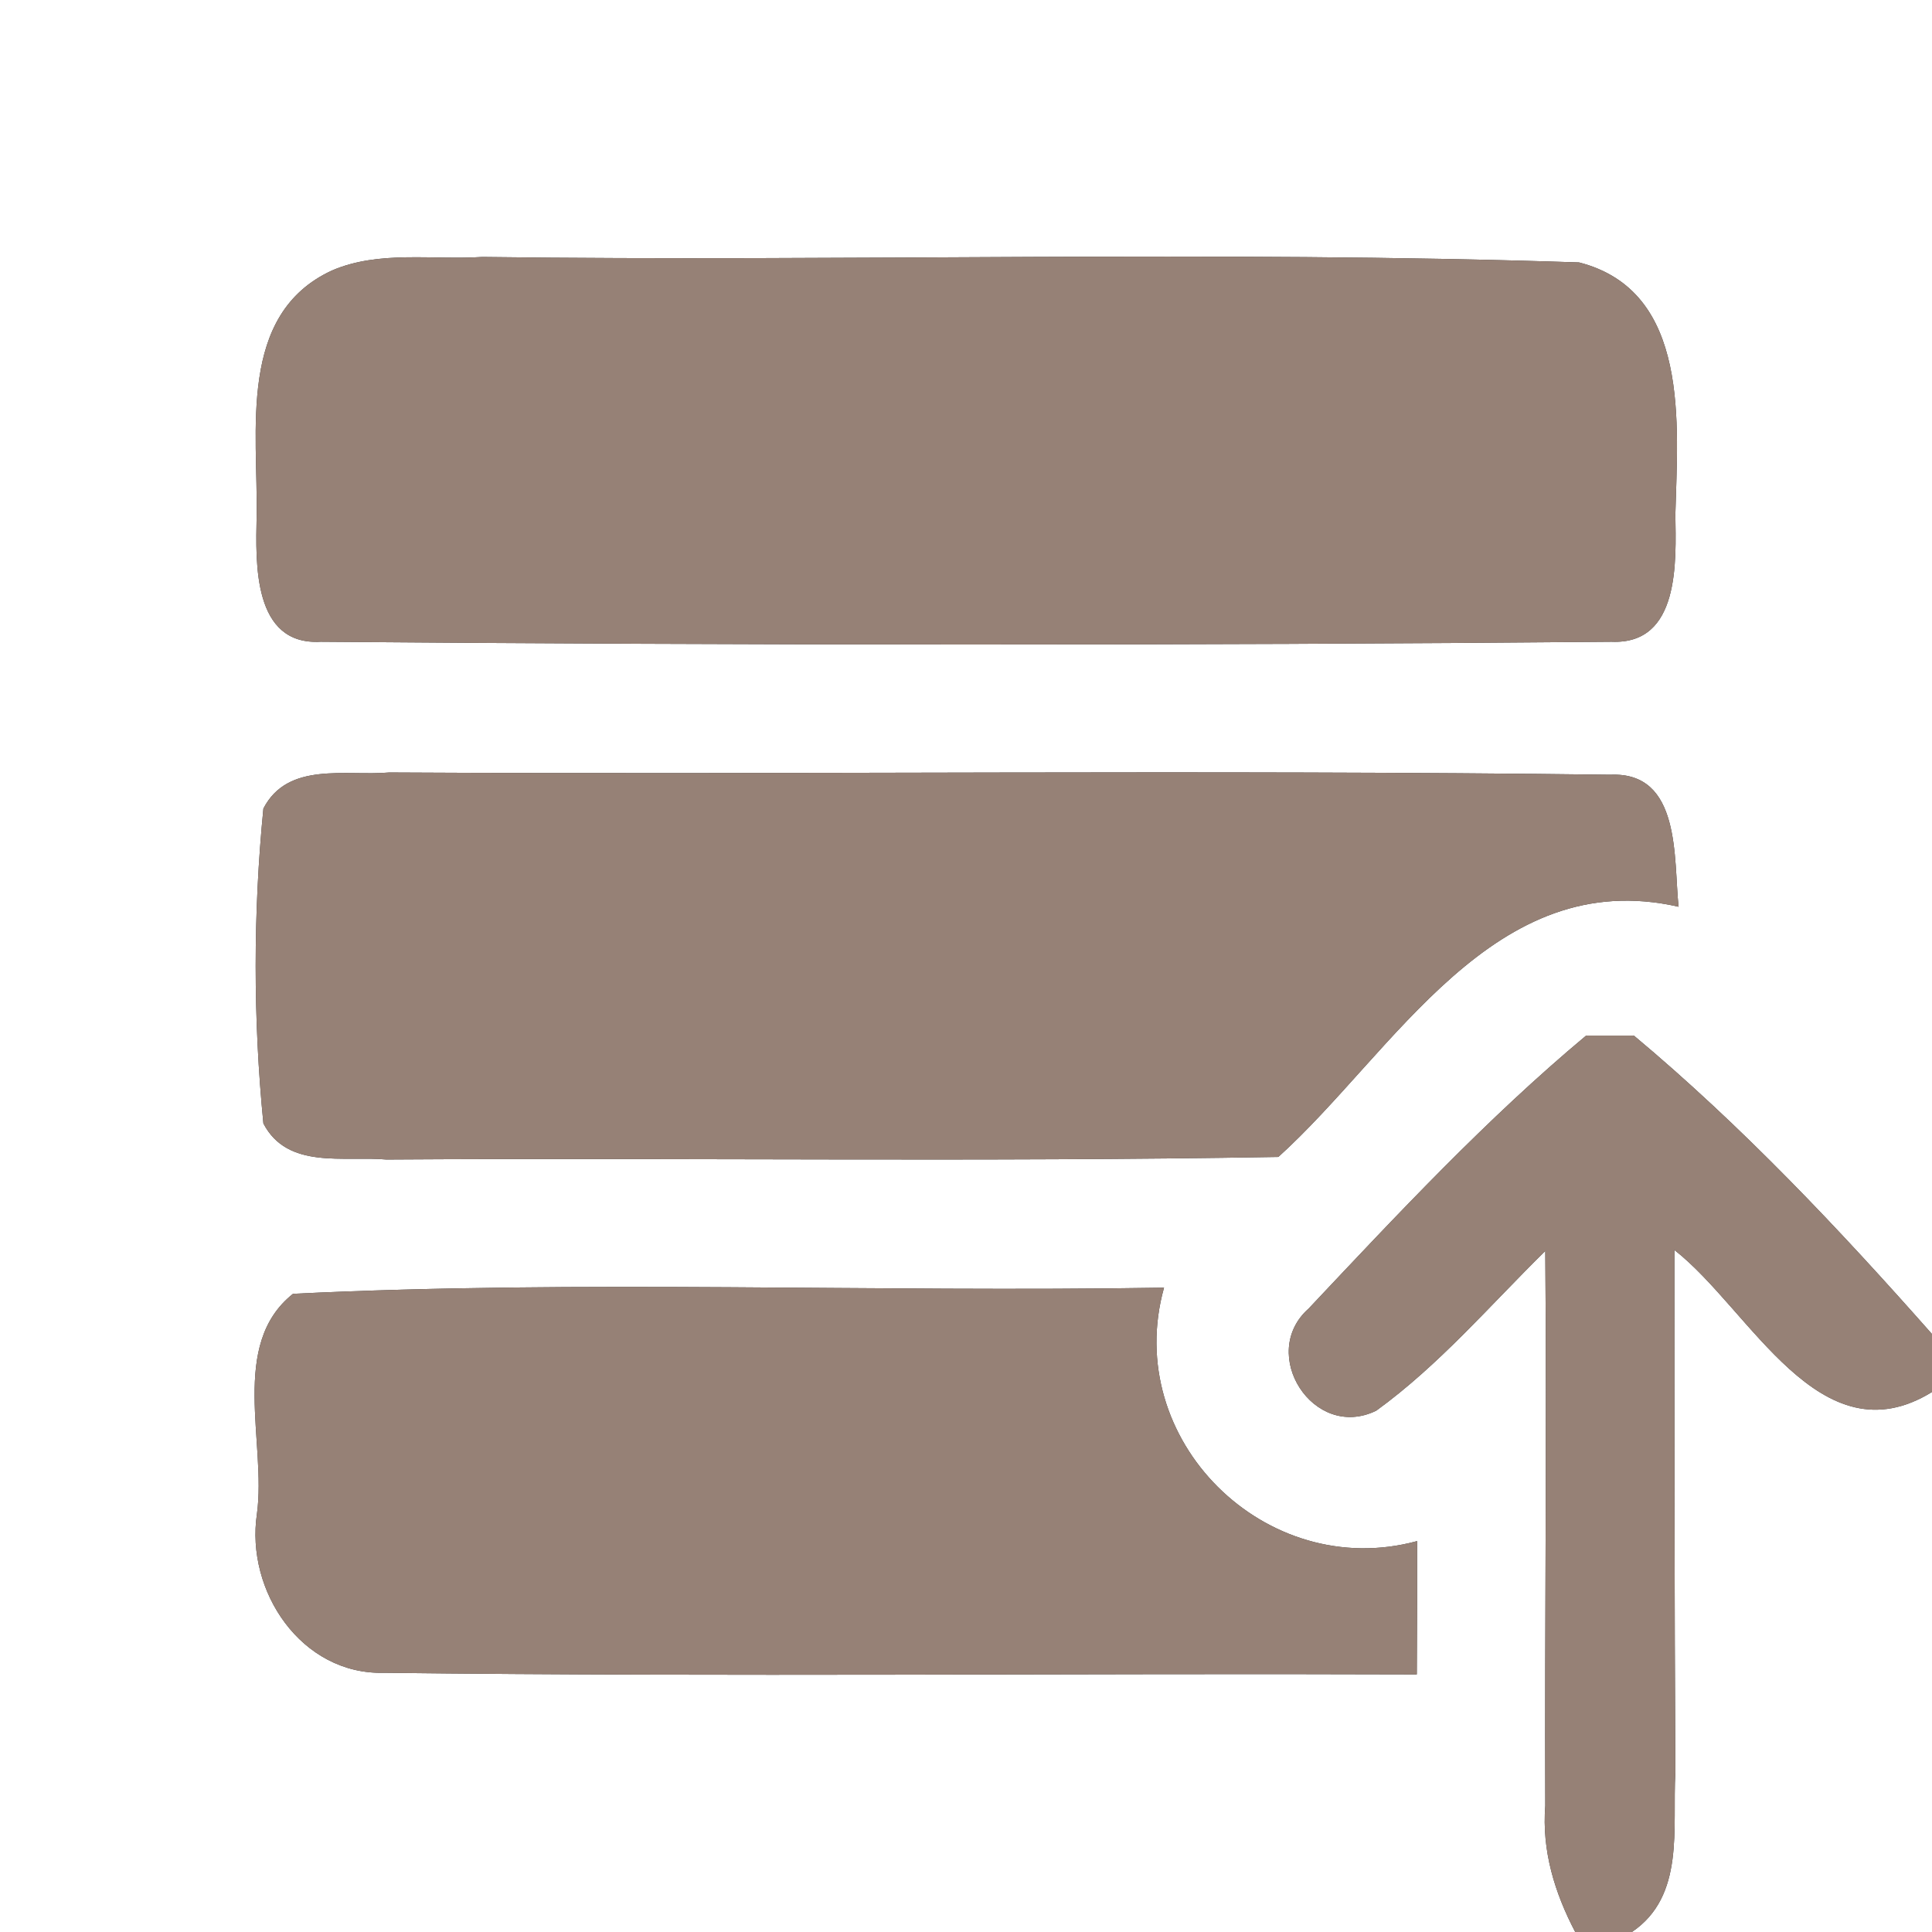 <?xml version="1.0" encoding="UTF-8" ?>
<!DOCTYPE svg PUBLIC "-//W3C//DTD SVG 1.1//EN" "http://www.w3.org/Graphics/SVG/1.1/DTD/svg11.dtd">
<svg width="60pt" height="60pt" viewBox="0 0 60 60" version="1.1" xmlns="http://www.w3.org/2000/svg">
<rect x="0" y="0" width="60" height="60" fill="#333333" stroke="none"/>
<g id="#ffffffff">
<path fill="#ffffff" opacity="1.00" d=" M 0.00 0.00 L 60.00 0.00 L 60.00 41.43 C 57.11 38.16 54.09 34.96 50.74 32.16 C 50.37 32.16 49.63 32.16 49.26 32.16 C 46.17 34.74 43.40 37.71 40.64 40.64 C 39.06 42.04 40.79 44.76 42.74 43.81 C 44.70 42.39 46.28 40.53 47.99 38.85 C 48.04 44.59 47.97 50.34 47.99 56.08 C 47.88 57.47 48.28 58.78 48.92 60.00 L 0.00 60.00 L 0.00 0.00 M 10.31 8.40 C 7.36 9.76 8.02 13.41 7.97 16.04 C 7.94 17.49 7.85 20.05 9.96 19.93 C 23.32 20.04 36.69 20.05 50.05 19.93 C 52.18 20.02 52.05 17.43 52.03 15.98 C 52.10 13.20 52.51 9.04 49.04 8.15 C 37.70 7.77 26.33 8.13 14.98 7.98 C 13.44 8.08 11.77 7.77 10.31 8.40 M 8.18 25.11 C 7.86 28.35 7.86 31.65 8.18 34.89 C 8.93 36.33 10.68 35.89 12.00 36.01 C 21.23 35.95 30.47 36.09 39.70 35.93 C 43.31 32.67 46.38 26.85 52.13 28.16 C 51.97 26.67 52.22 23.96 50.01 24.06 C 37.37 23.90 24.73 24.06 12.09 23.99 C 10.74 24.11 8.94 23.64 8.18 25.11 M 9.10 40.18 C 7.11 41.76 8.28 44.80 7.98 47.01 C 7.62 49.41 9.36 52.02 11.93 51.95 C 22.62 52.08 33.31 51.96 44.00 52.00 C 44.01 50.62 44.01 49.24 44.01 47.86 C 39.30 49.14 34.83 44.71 36.15 39.99 C 27.14 40.14 18.10 39.74 9.10 40.18 Z" />
<path fill="#ffffff" opacity="1.00" d=" M 52.00 38.82 C 54.36 40.66 56.51 45.38 60.00 43.23 L 60.00 60.00 L 50.68 60.00 C 52.34 58.88 51.93 56.76 52.03 55.05 C 52.00 49.64 52.00 44.23 52.00 38.82 Z" />
</g>
<g id="#000000ff">
<path fill="#968176" opacity="1.00" d=" M 10.31 8.40 C 11.77 7.77 13.44 8.08 14.98 7.98 C 26.33 8.13 37.70 7.77 49.04 8.15 C 52.51 9.04 52.10 13.20 52.03 15.98 C 52.05 17.43 52.18 20.02 50.05 19.93 C 36.69 20.05 23.32 20.04 9.96 19.93 C 7.85 20.05 7.94 17.49 7.97 16.04 C 8.02 13.41 7.36 9.76 10.31 8.40 Z" />
<path fill="#968176" opacity="1.00" d=" M 8.18 25.11 C 8.94 23.64 10.74 24.11 12.09 23.99 C 24.73 24.06 37.37 23.90 50.01 24.06 C 52.22 23.96 51.97 26.67 52.13 28.16 C 46.38 26.85 43.31 32.67 39.70 35.93 C 30.47 36.09 21.23 35.95 12.00 36.01 C 10.68 35.89 8.93 36.33 8.18 34.89 C 7.86 31.65 7.86 28.35 8.18 25.11 Z" />
<path fill="#968176" opacity="1.00" d=" M 49.26 32.16 C 49.63 32.16 50.37 32.16 50.74 32.16 C 54.09 34.96 57.11 38.16 60.00 41.43 L 60.00 43.23 C 56.51 45.38 54.36 40.66 52.00 38.82 C 52.00 44.23 52.00 49.64 52.03 55.05 C 51.93 56.76 52.34 58.88 50.68 60.00 L 48.92 60.00 C 48.28 58.78 47.88 57.47 47.99 56.08 C 47.97 50.34 48.04 44.59 47.99 38.85 C 46.28 40.53 44.70 42.39 42.74 43.81 C 40.79 44.76 39.06 42.04 40.64 40.64 C 43.40 37.71 46.17 34.74 49.26 32.16 Z" />
<path fill="#968176" opacity="1.00" d=" M 9.10 40.18 C 18.10 39.74 27.14 40.14 36.15 39.99 C 34.83 44.71 39.30 49.14 44.01 47.86 C 44.01 49.24 44.01 50.62 44.00 52.00 C 33.31 51.96 22.62 52.08 11.93 51.95 C 9.36 52.02 7.62 49.41 7.98 47.01 C 8.28 44.80 7.11 41.76 9.10 40.18 Z" />
</g>
</svg>
